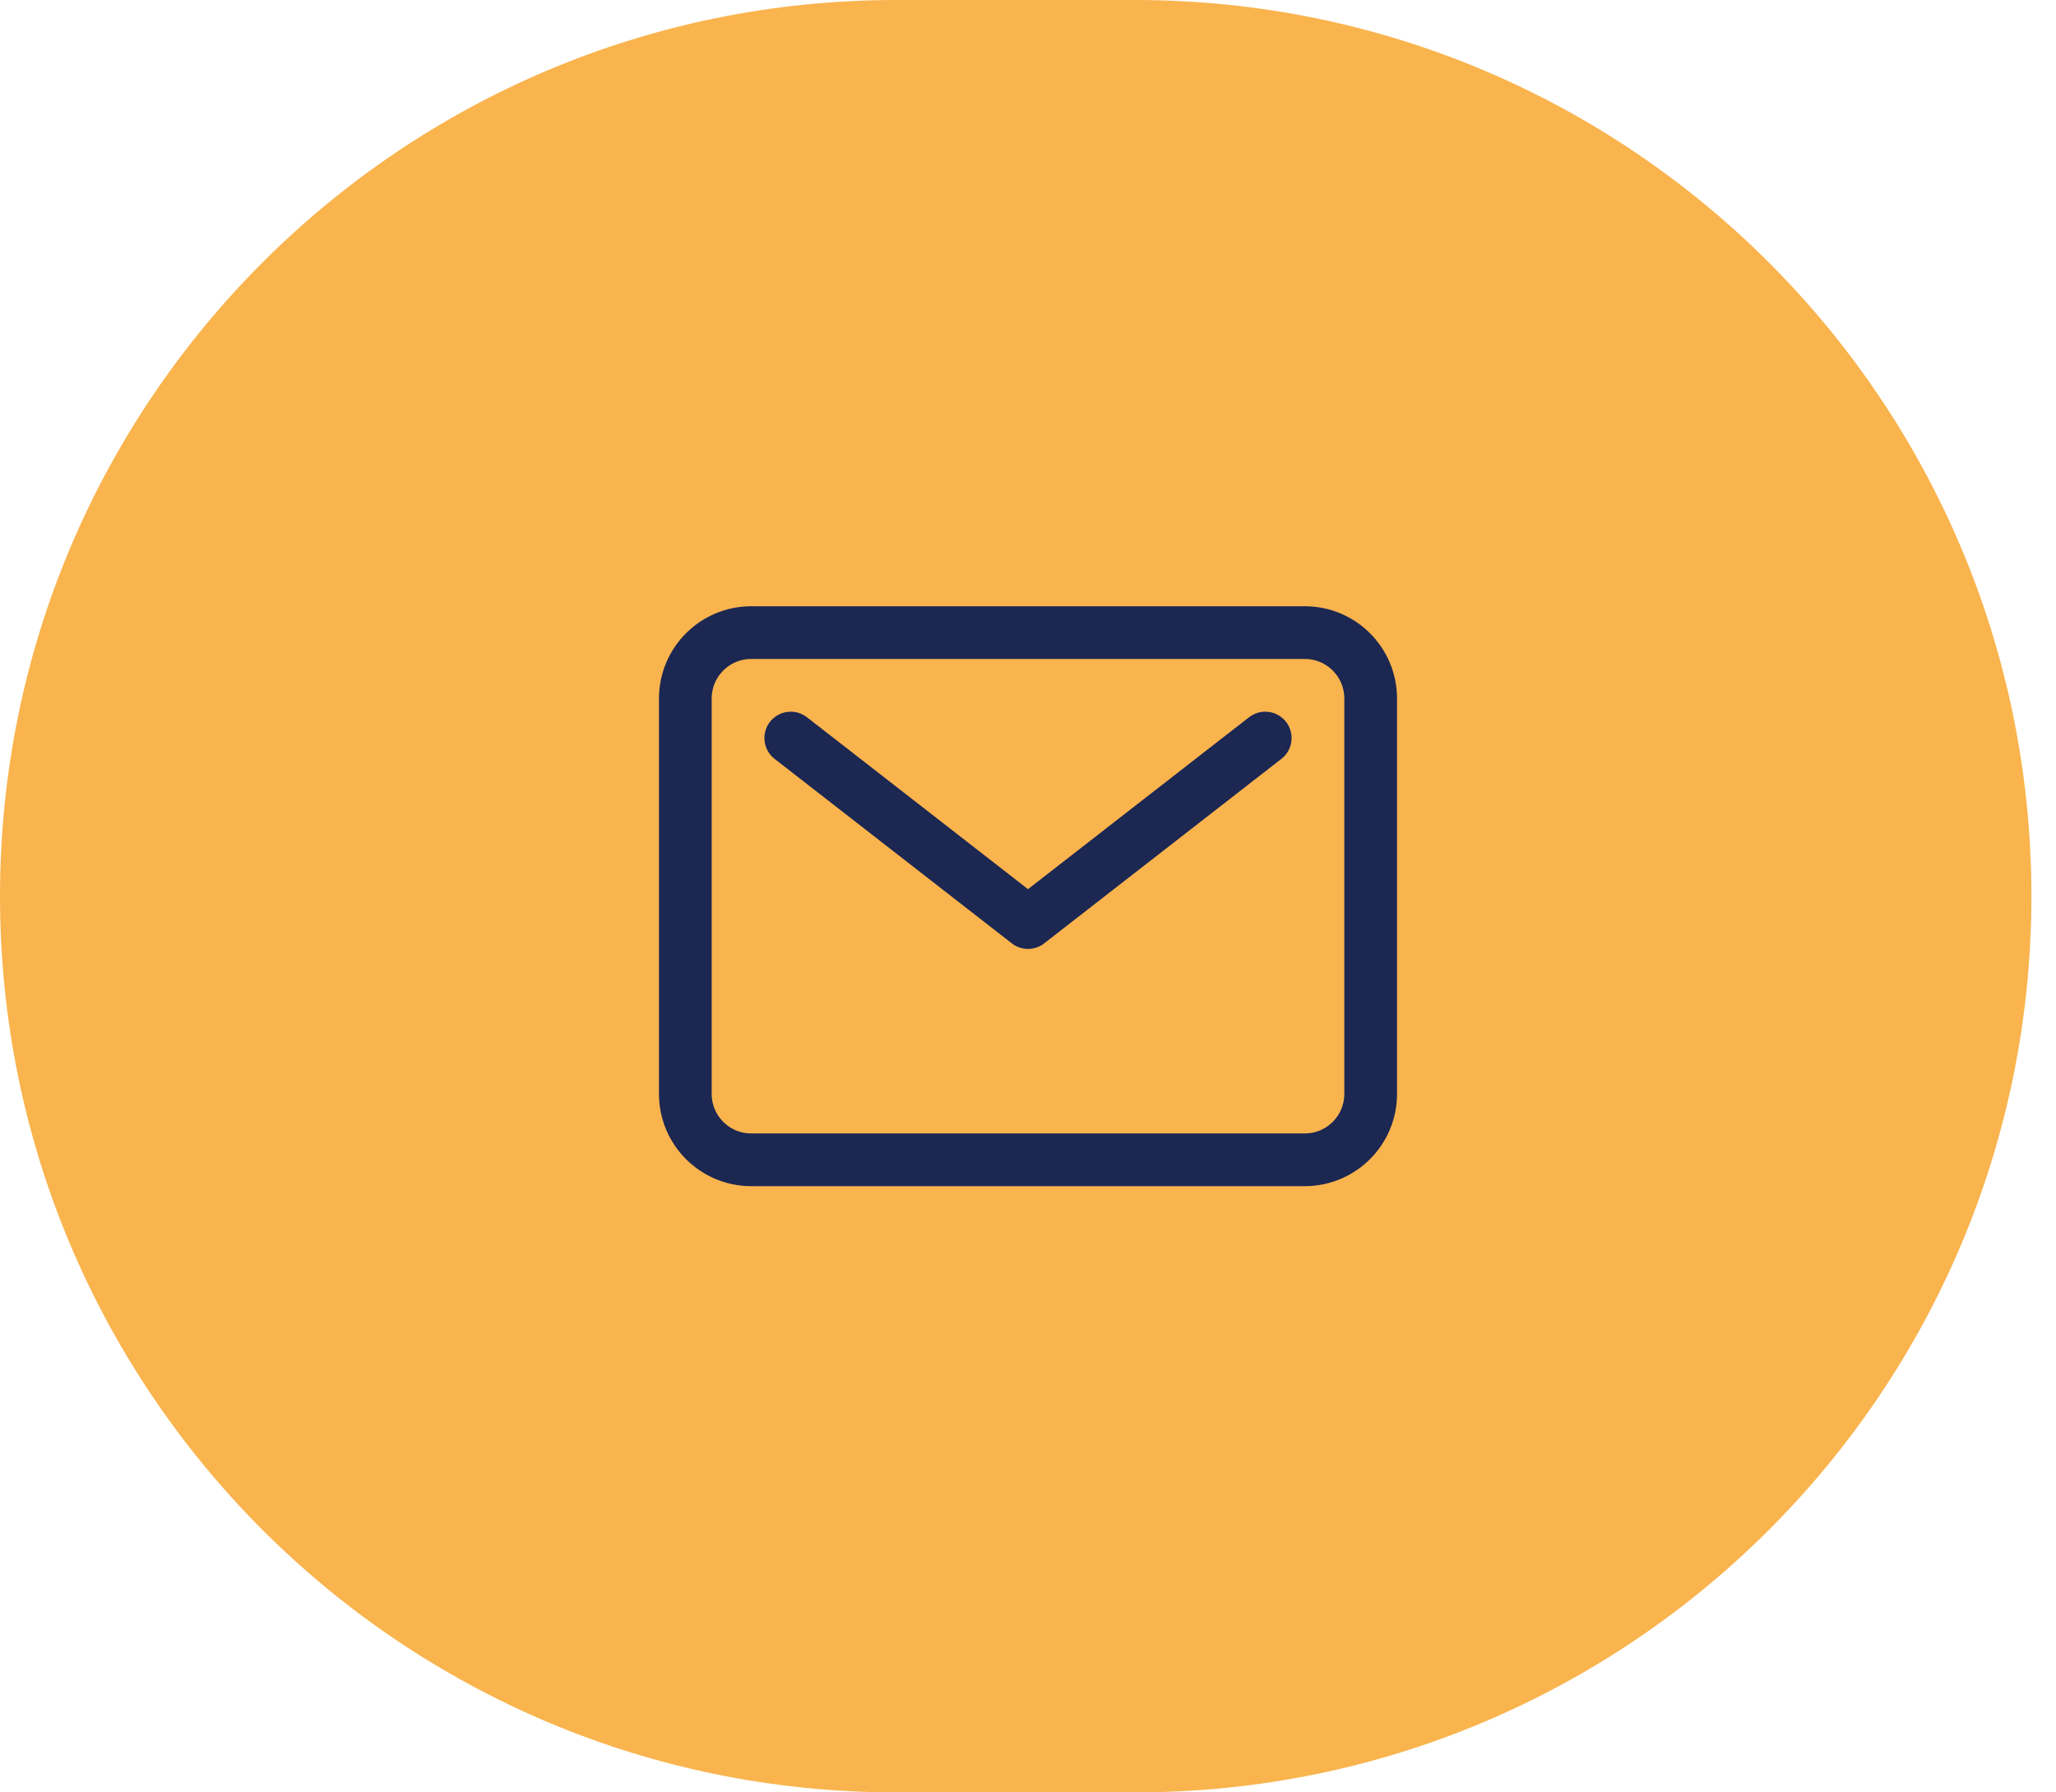 <svg width="78" height="68" viewBox="0 0 78 68" fill="none" xmlns="http://www.w3.org/2000/svg">
<path d="M0 34C0 15.222 15.222 0 34 0H43.067C61.844 0 77.067 15.222 77.067 34C77.067 52.778 61.844 68 43.067 68H34C15.222 68 0 52.778 0 34Z" fill="#F9B44E"/>
<g clip-path="url(#clip0_2342_42)">
<path d="M49.5 24H28.5C27.119 24 26 25.119 26 26.5V41.5C26 42.881 27.119 44 28.5 44H49.5C50.881 44 52 42.881 52 41.5V26.5C52 25.119 50.881 24 49.5 24Z" stroke="#1C2752" stroke-width="2" stroke-linecap="round" stroke-linejoin="round"/>
<path d="M30 28L39 35L48 28" stroke="#1C2752" stroke-width="2" stroke-linecap="round" stroke-linejoin="round"/>
</g>
<defs>
<clipPath id="clip0_2342_42">
<rect width="28" height="22" fill="white" transform="translate(25 23)"/>
</clipPath>
</defs>
</svg>
